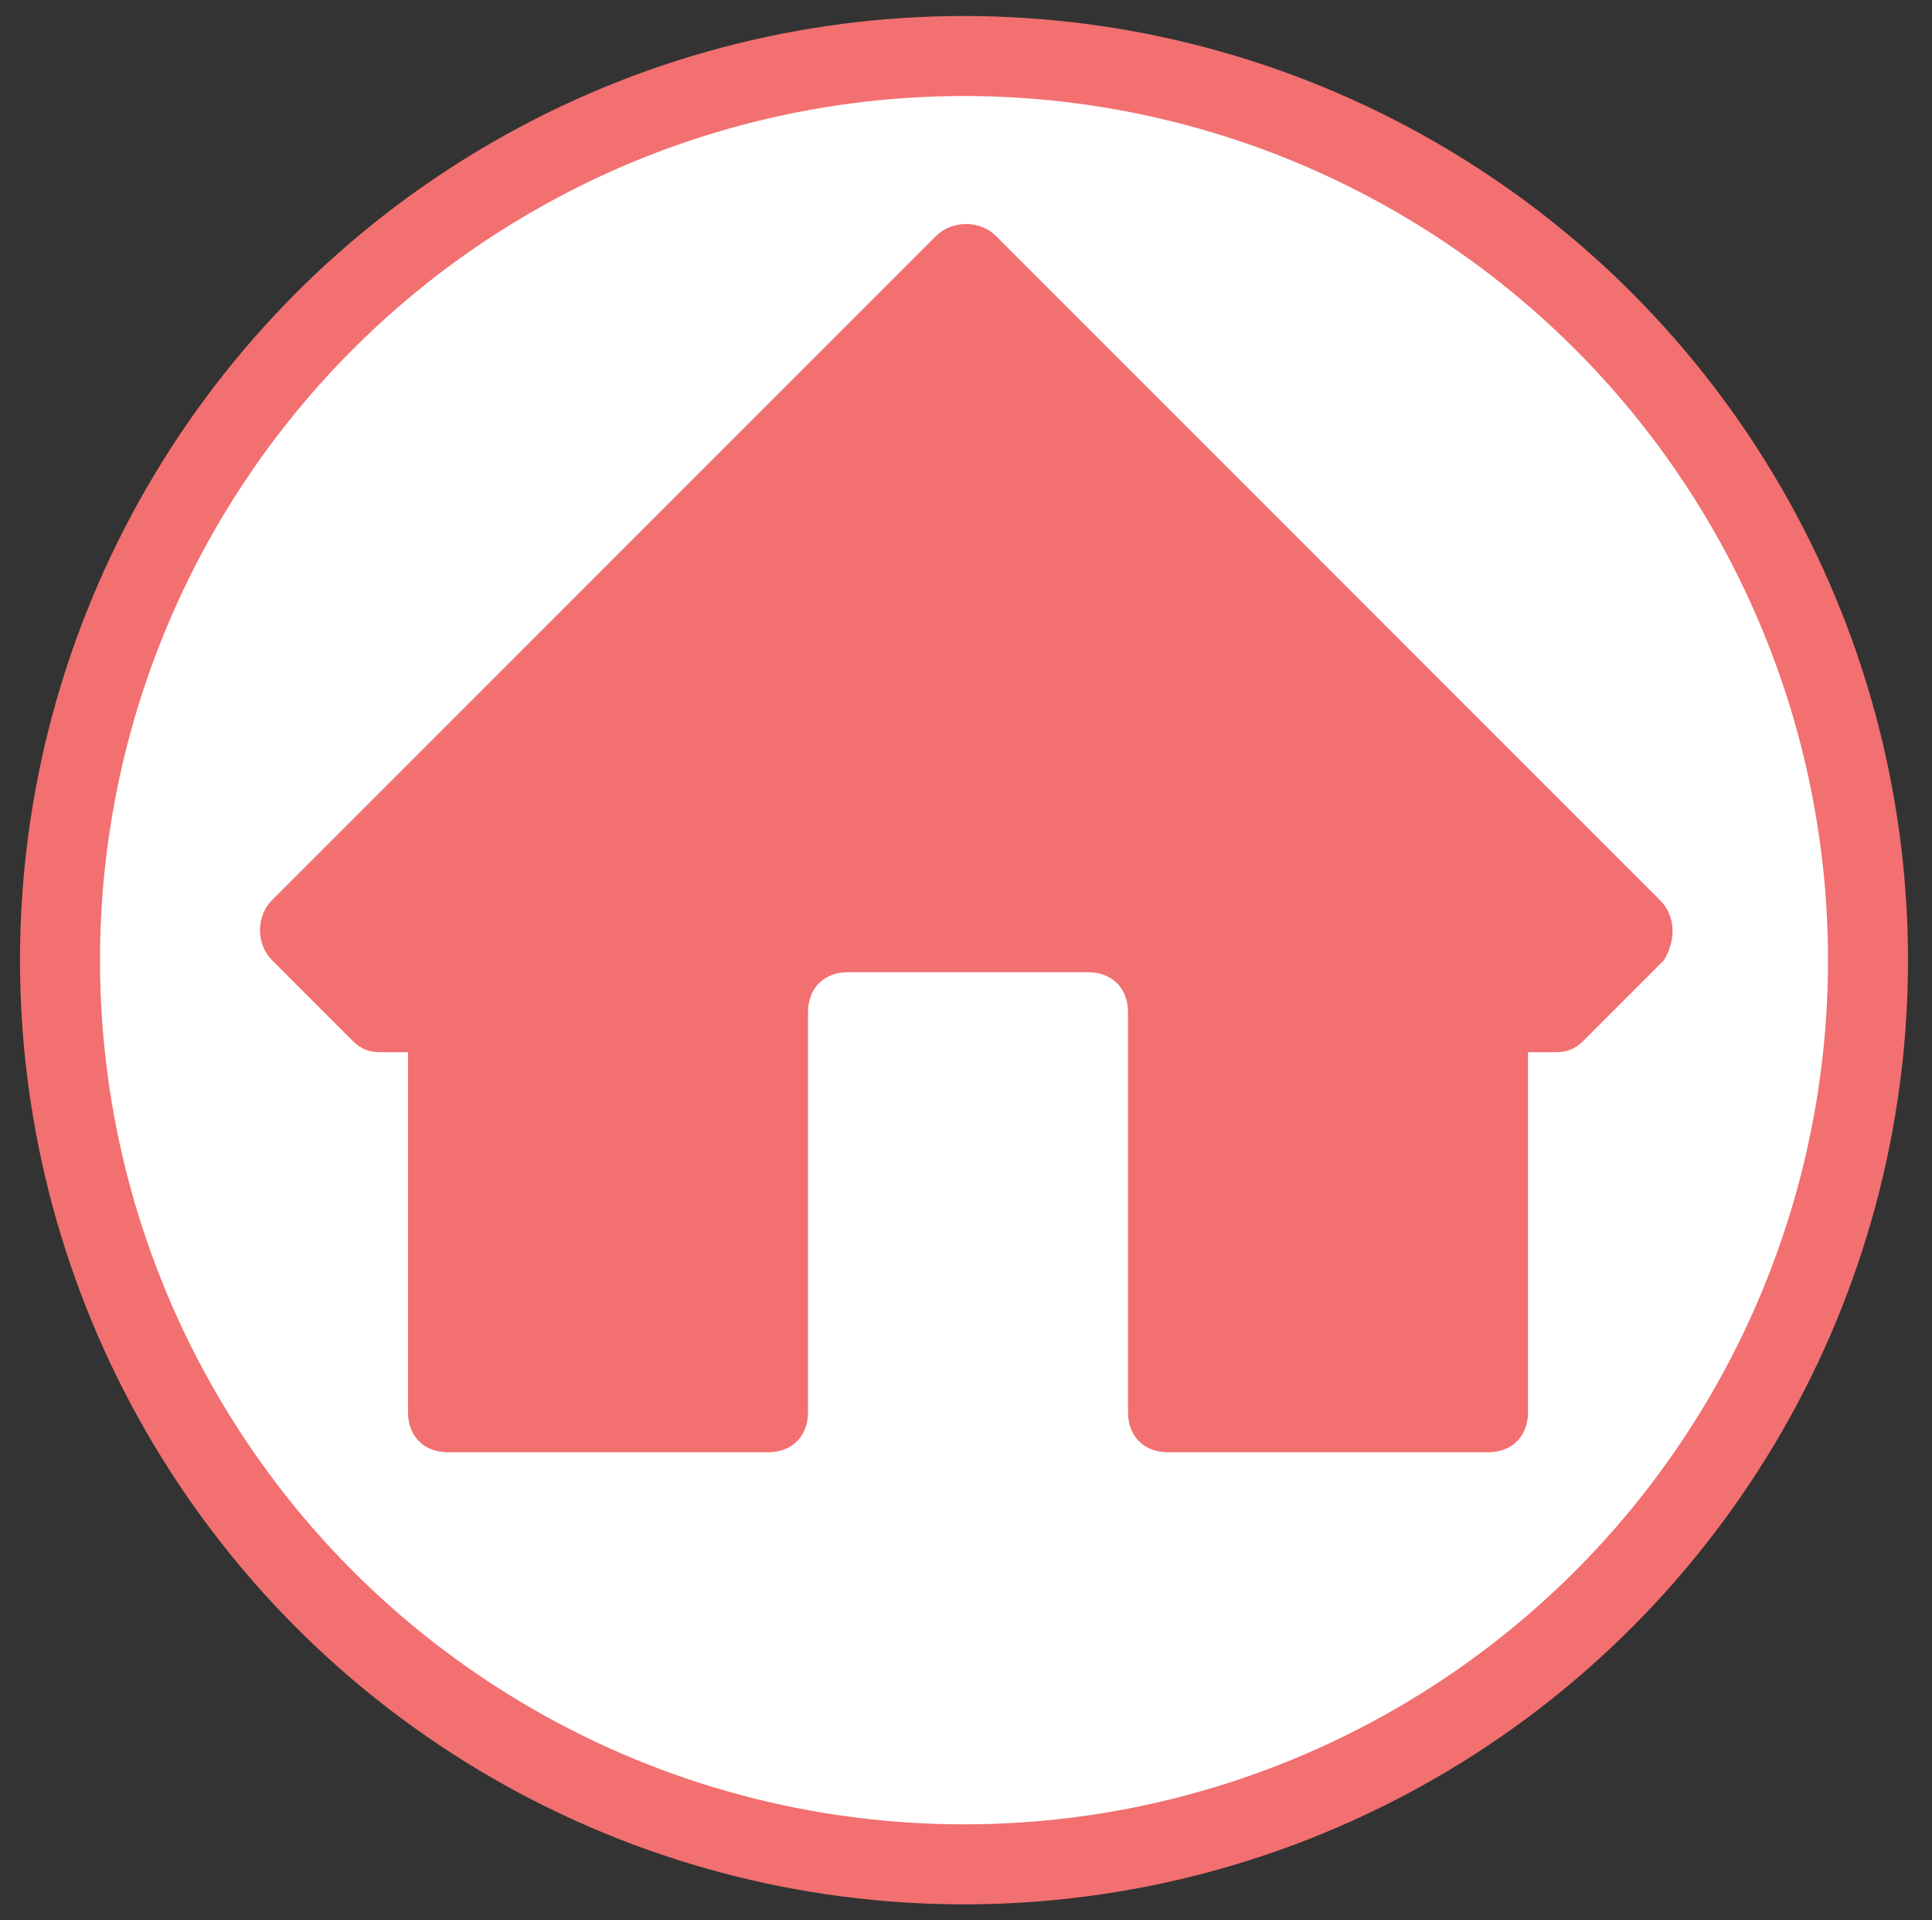 <?xml version="1.0" encoding="UTF-8"?>
<svg xmlns="http://www.w3.org/2000/svg" onmouseup="{ if(window.parent.document.onmouseup) window.parent.document.onmouseup(arguments[0]);}" xml:space="preserve" style="enable-background:new 0 0 48.3 48;" viewBox="0 0 48.3 48" y="0px" x="0px" id="S_Home_18_N_2x" version="1.1" xmlns:xlink="http://www.w3.org/1999/xlink"><rect x="0" y="0" width="48.3" height="48" fill="#333333" stroke="none"/><style type="text/css">
	.st0{fill:#FFFFFF;stroke:#F27070;stroke-width:2;stroke-miterlimit:10;}
	.st1{fill:#F27070;}
</style><circle data-cppathid="10000" r="22.6" cy="24" cx="24.1" class="st0"/><path data-cppathid="10001" d="M41.5,22.5L24.9,5.9c-0.4-0.4-1.1-0.4-1.5,0L6.8,22.5c-0.4,0.4-0.4,1.1,0,1.5l2,2c0.2,0.2,0.4,0.3,0.7,0.3h0.7  v9c0,0.6,0.4,1,1,1h8c0.6,0,1-0.4,1-1v-10c0-0.6,0.4-1,1-1h6c0.6,0,1,0.4,1,1v10c0,0.6,0.4,1,1,1h8c0.6,0,1-0.4,1-1v-9h0.7  c0.3,0,0.5-0.1,0.7-0.3l2-2C41.9,23.5,41.9,22.9,41.5,22.5z" class="st1"/></svg>